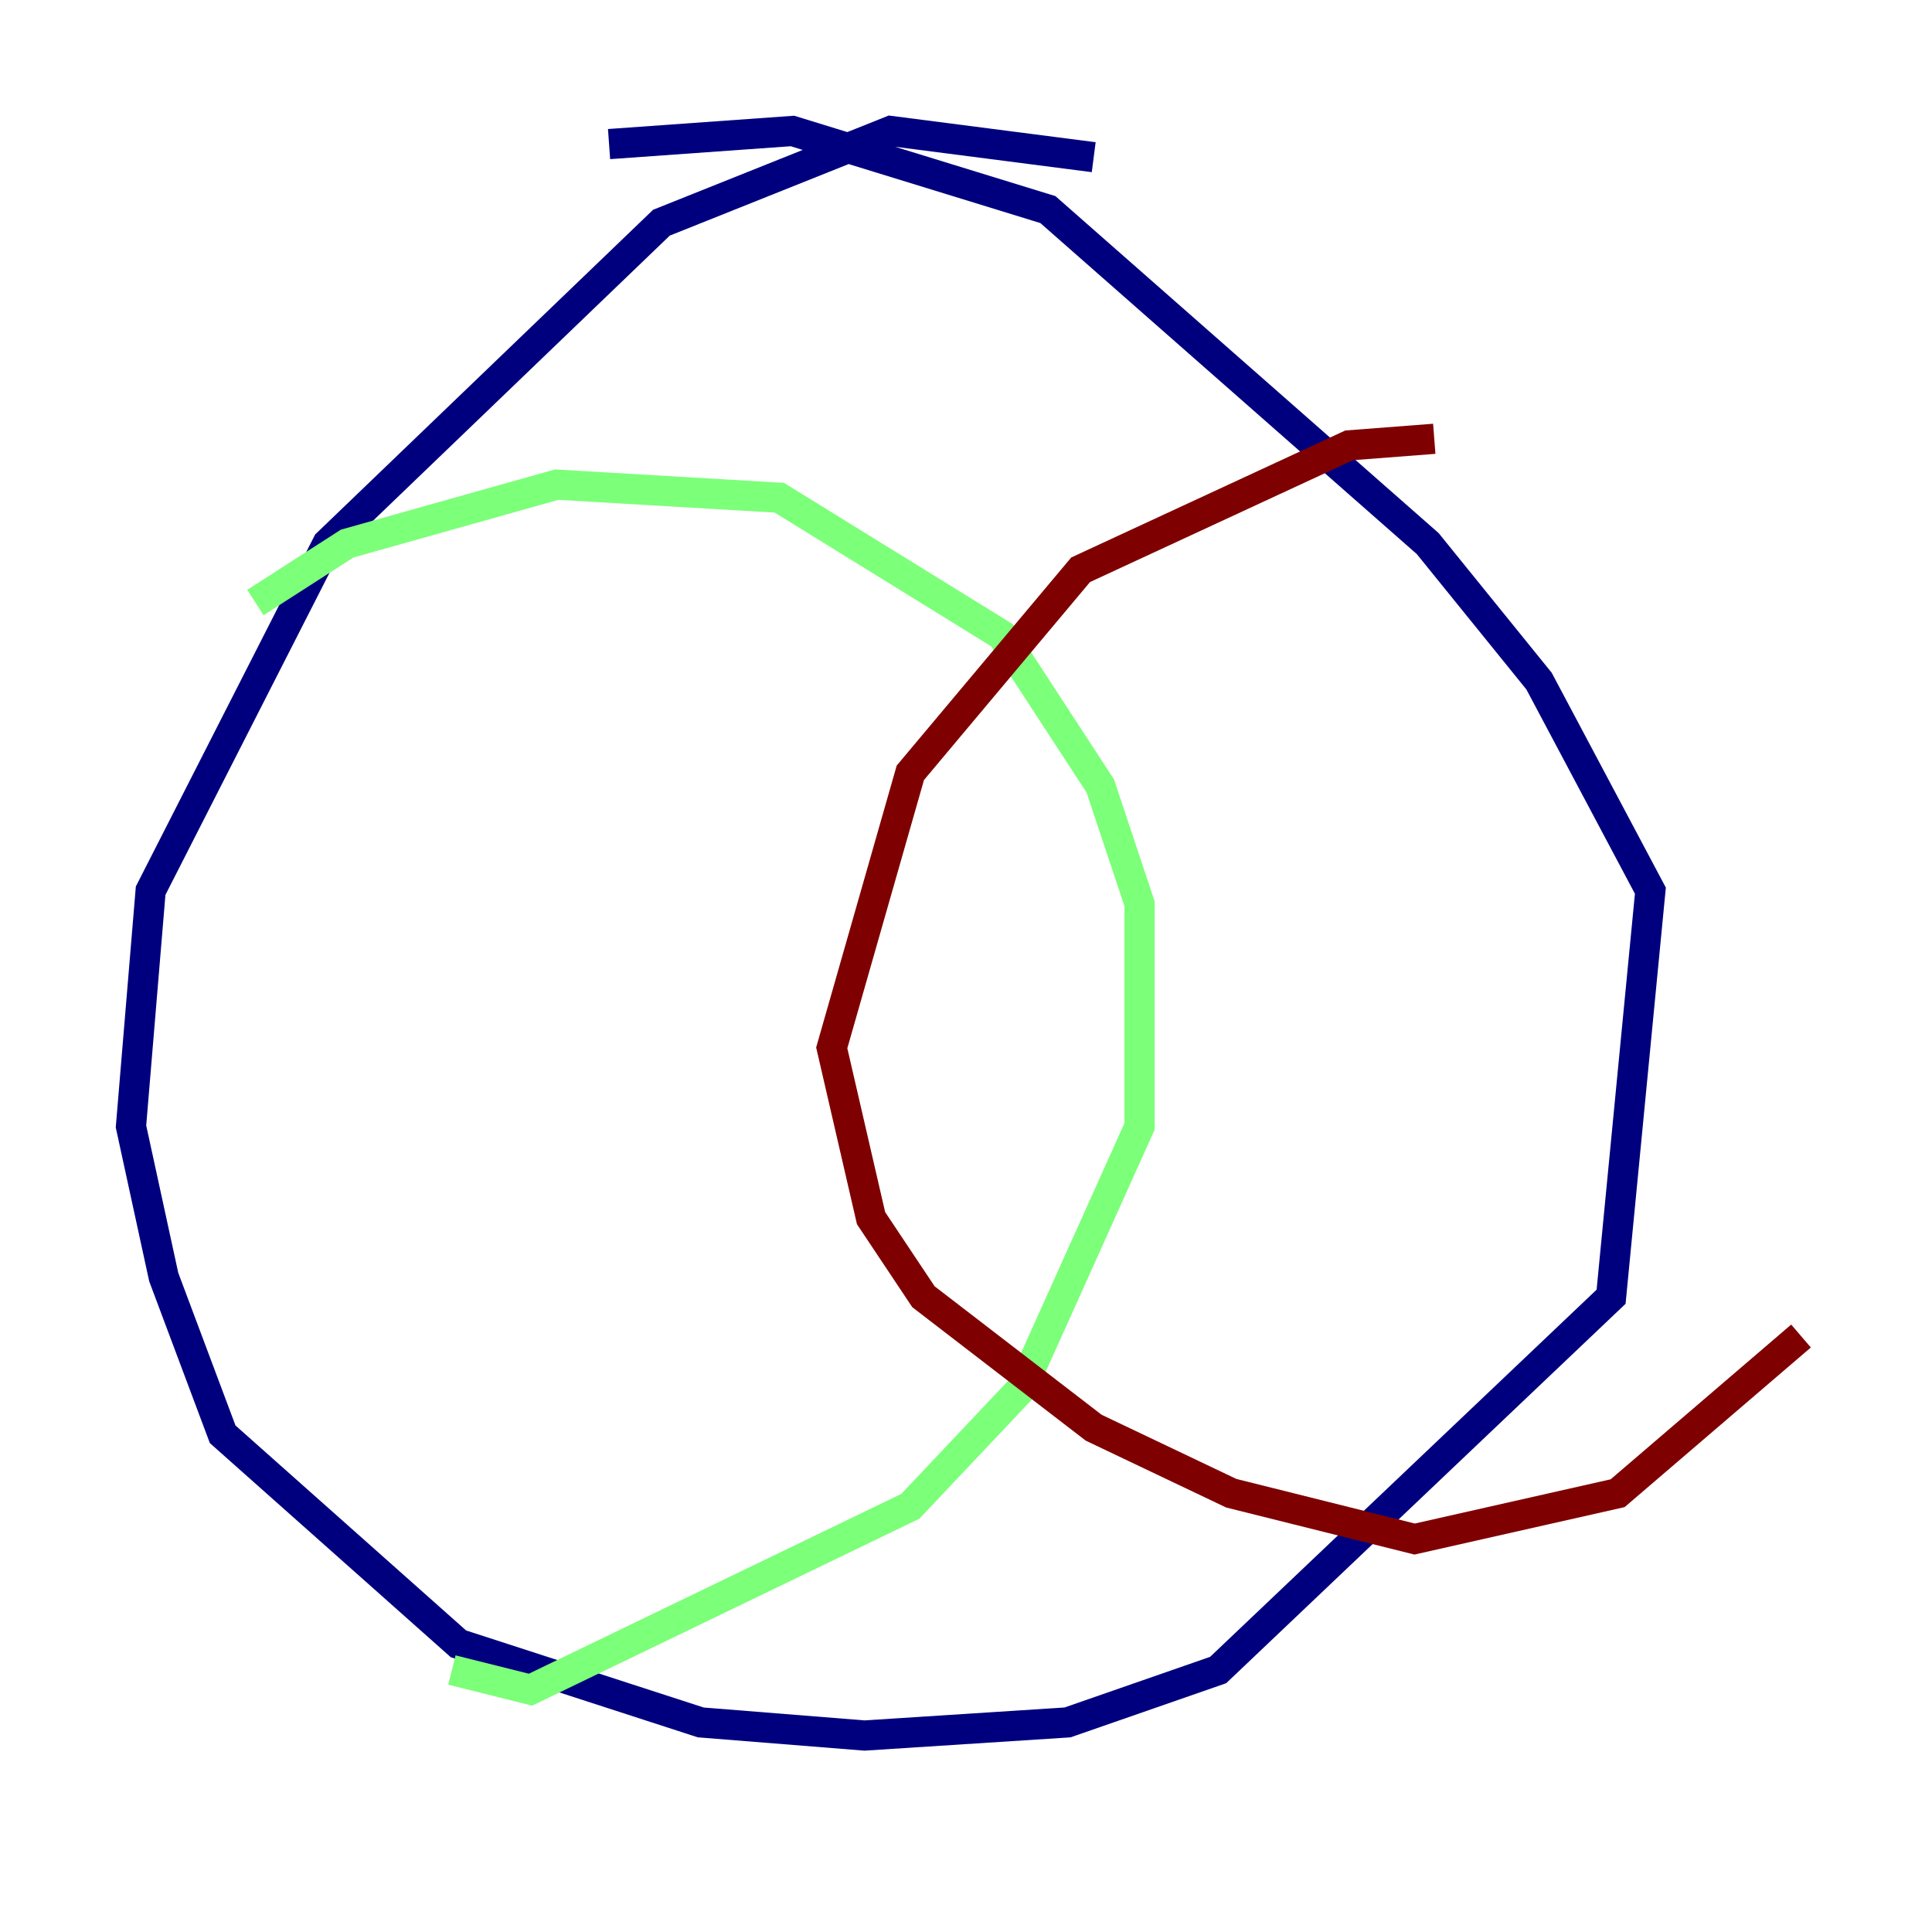<?xml version="1.0" encoding="utf-8" ?>
<svg baseProfile="tiny" height="128" version="1.2" viewBox="0,0,128,128" width="128" xmlns="http://www.w3.org/2000/svg" xmlns:ev="http://www.w3.org/2001/xml-events" xmlns:xlink="http://www.w3.org/1999/xlink"><defs /><polyline fill="none" points="72.461,10.414 59.01,8.678 43.824,14.752 21.695,36.014 9.98,59.01 8.678,74.63 10.848,84.61 14.752,95.024 30.373,108.909 46.427,114.115 57.275,114.983 70.725,114.115 80.705,110.644 106.739,85.912 109.342,59.01 101.966,45.125 94.59,36.014 69.424,13.885 52.502,8.678 40.352,9.546" stroke="#00007f" stroke-width="2" /><polyline fill="none" points="16.922,39.919 22.997,36.014 36.881,32.108 51.634,32.976 66.386,42.088 72.895,52.068 75.498,59.878 75.498,74.63 67.688,91.986 60.312,99.797 35.146,111.946 29.939,110.644" stroke="#7cff79" stroke-width="2" /><polyline fill="none" points="95.024,29.071 89.383,29.505 71.593,37.749 60.312,51.2 55.105,69.424 57.709,80.705 61.18,85.912 72.461,94.59 81.573,98.929 93.722,101.966 107.173,98.929 119.322,88.515" stroke="#7f0000" stroke-width="2" /></svg>